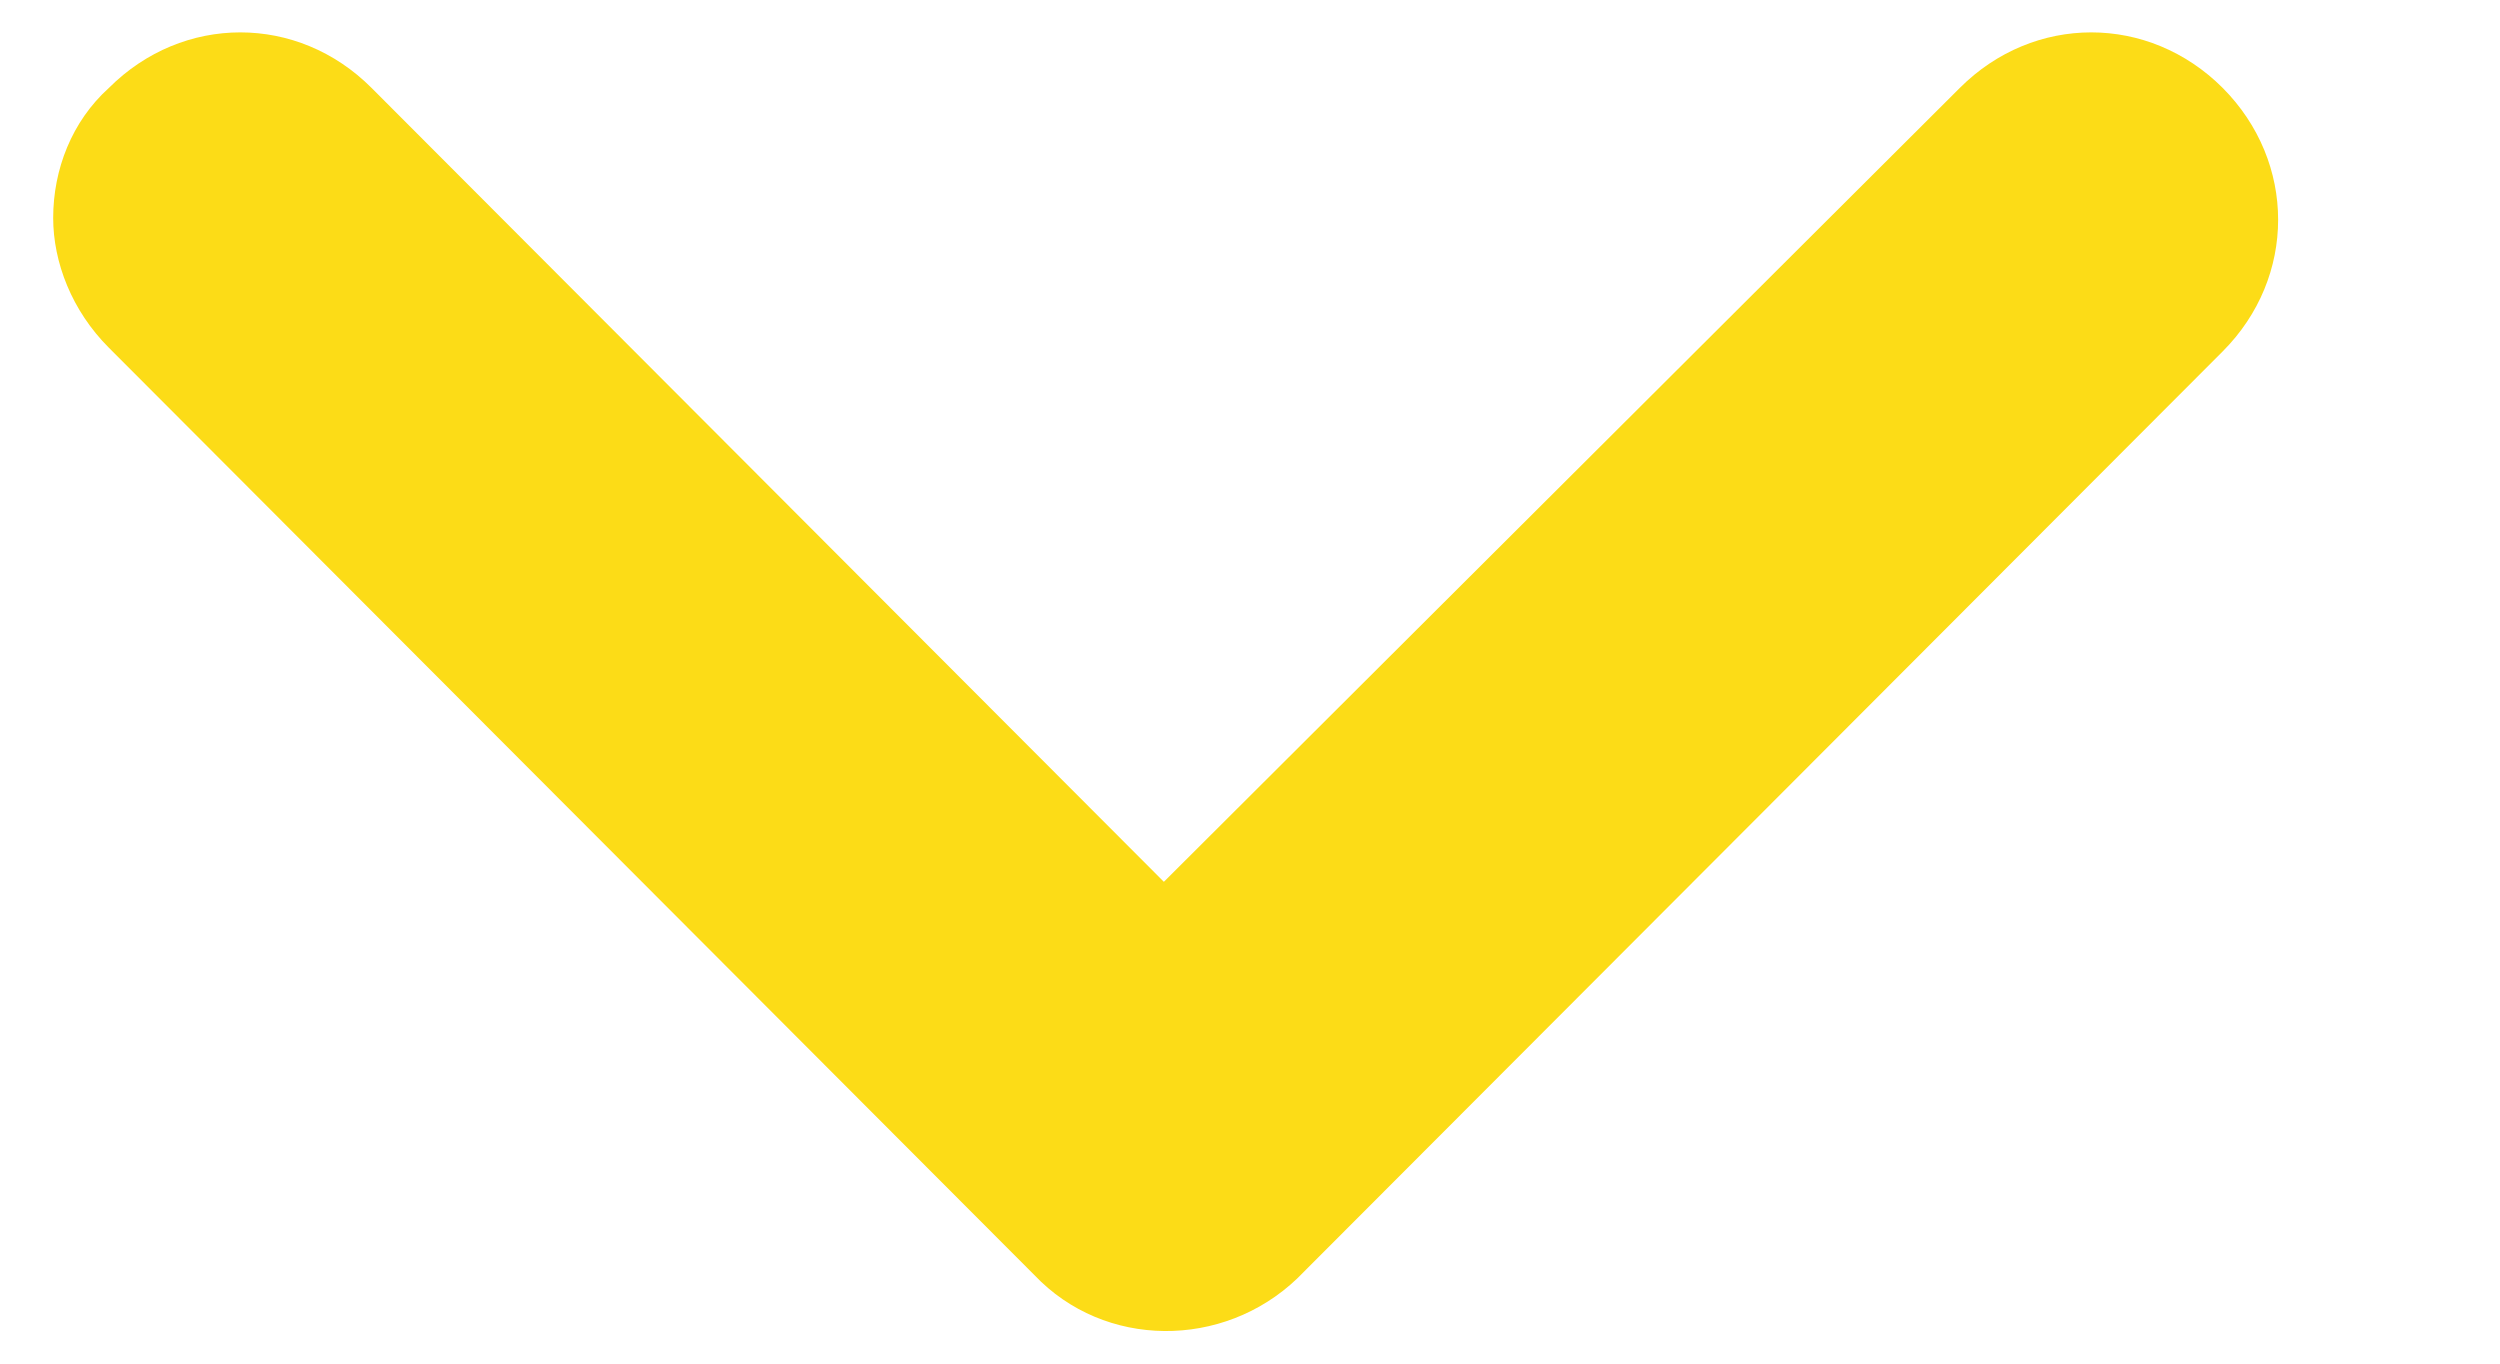 <svg width="11" height="6" viewBox="0 0 11 6" fill="none" xmlns="http://www.w3.org/2000/svg">
<path d="M4.551 5.61L0.479 1.53C0.316 1.367 0.234 1.154 0.234 0.959C0.234 0.746 0.316 0.534 0.479 0.387C0.805 0.061 1.31 0.061 1.635 0.387L5.121 3.88L8.623 0.387C8.949 0.061 9.454 0.061 9.78 0.387C10.105 0.714 10.105 1.22 9.78 1.546L5.707 5.626C5.382 5.936 4.86 5.936 4.551 5.61Z" fill="#FCDC17"/>
</svg>
